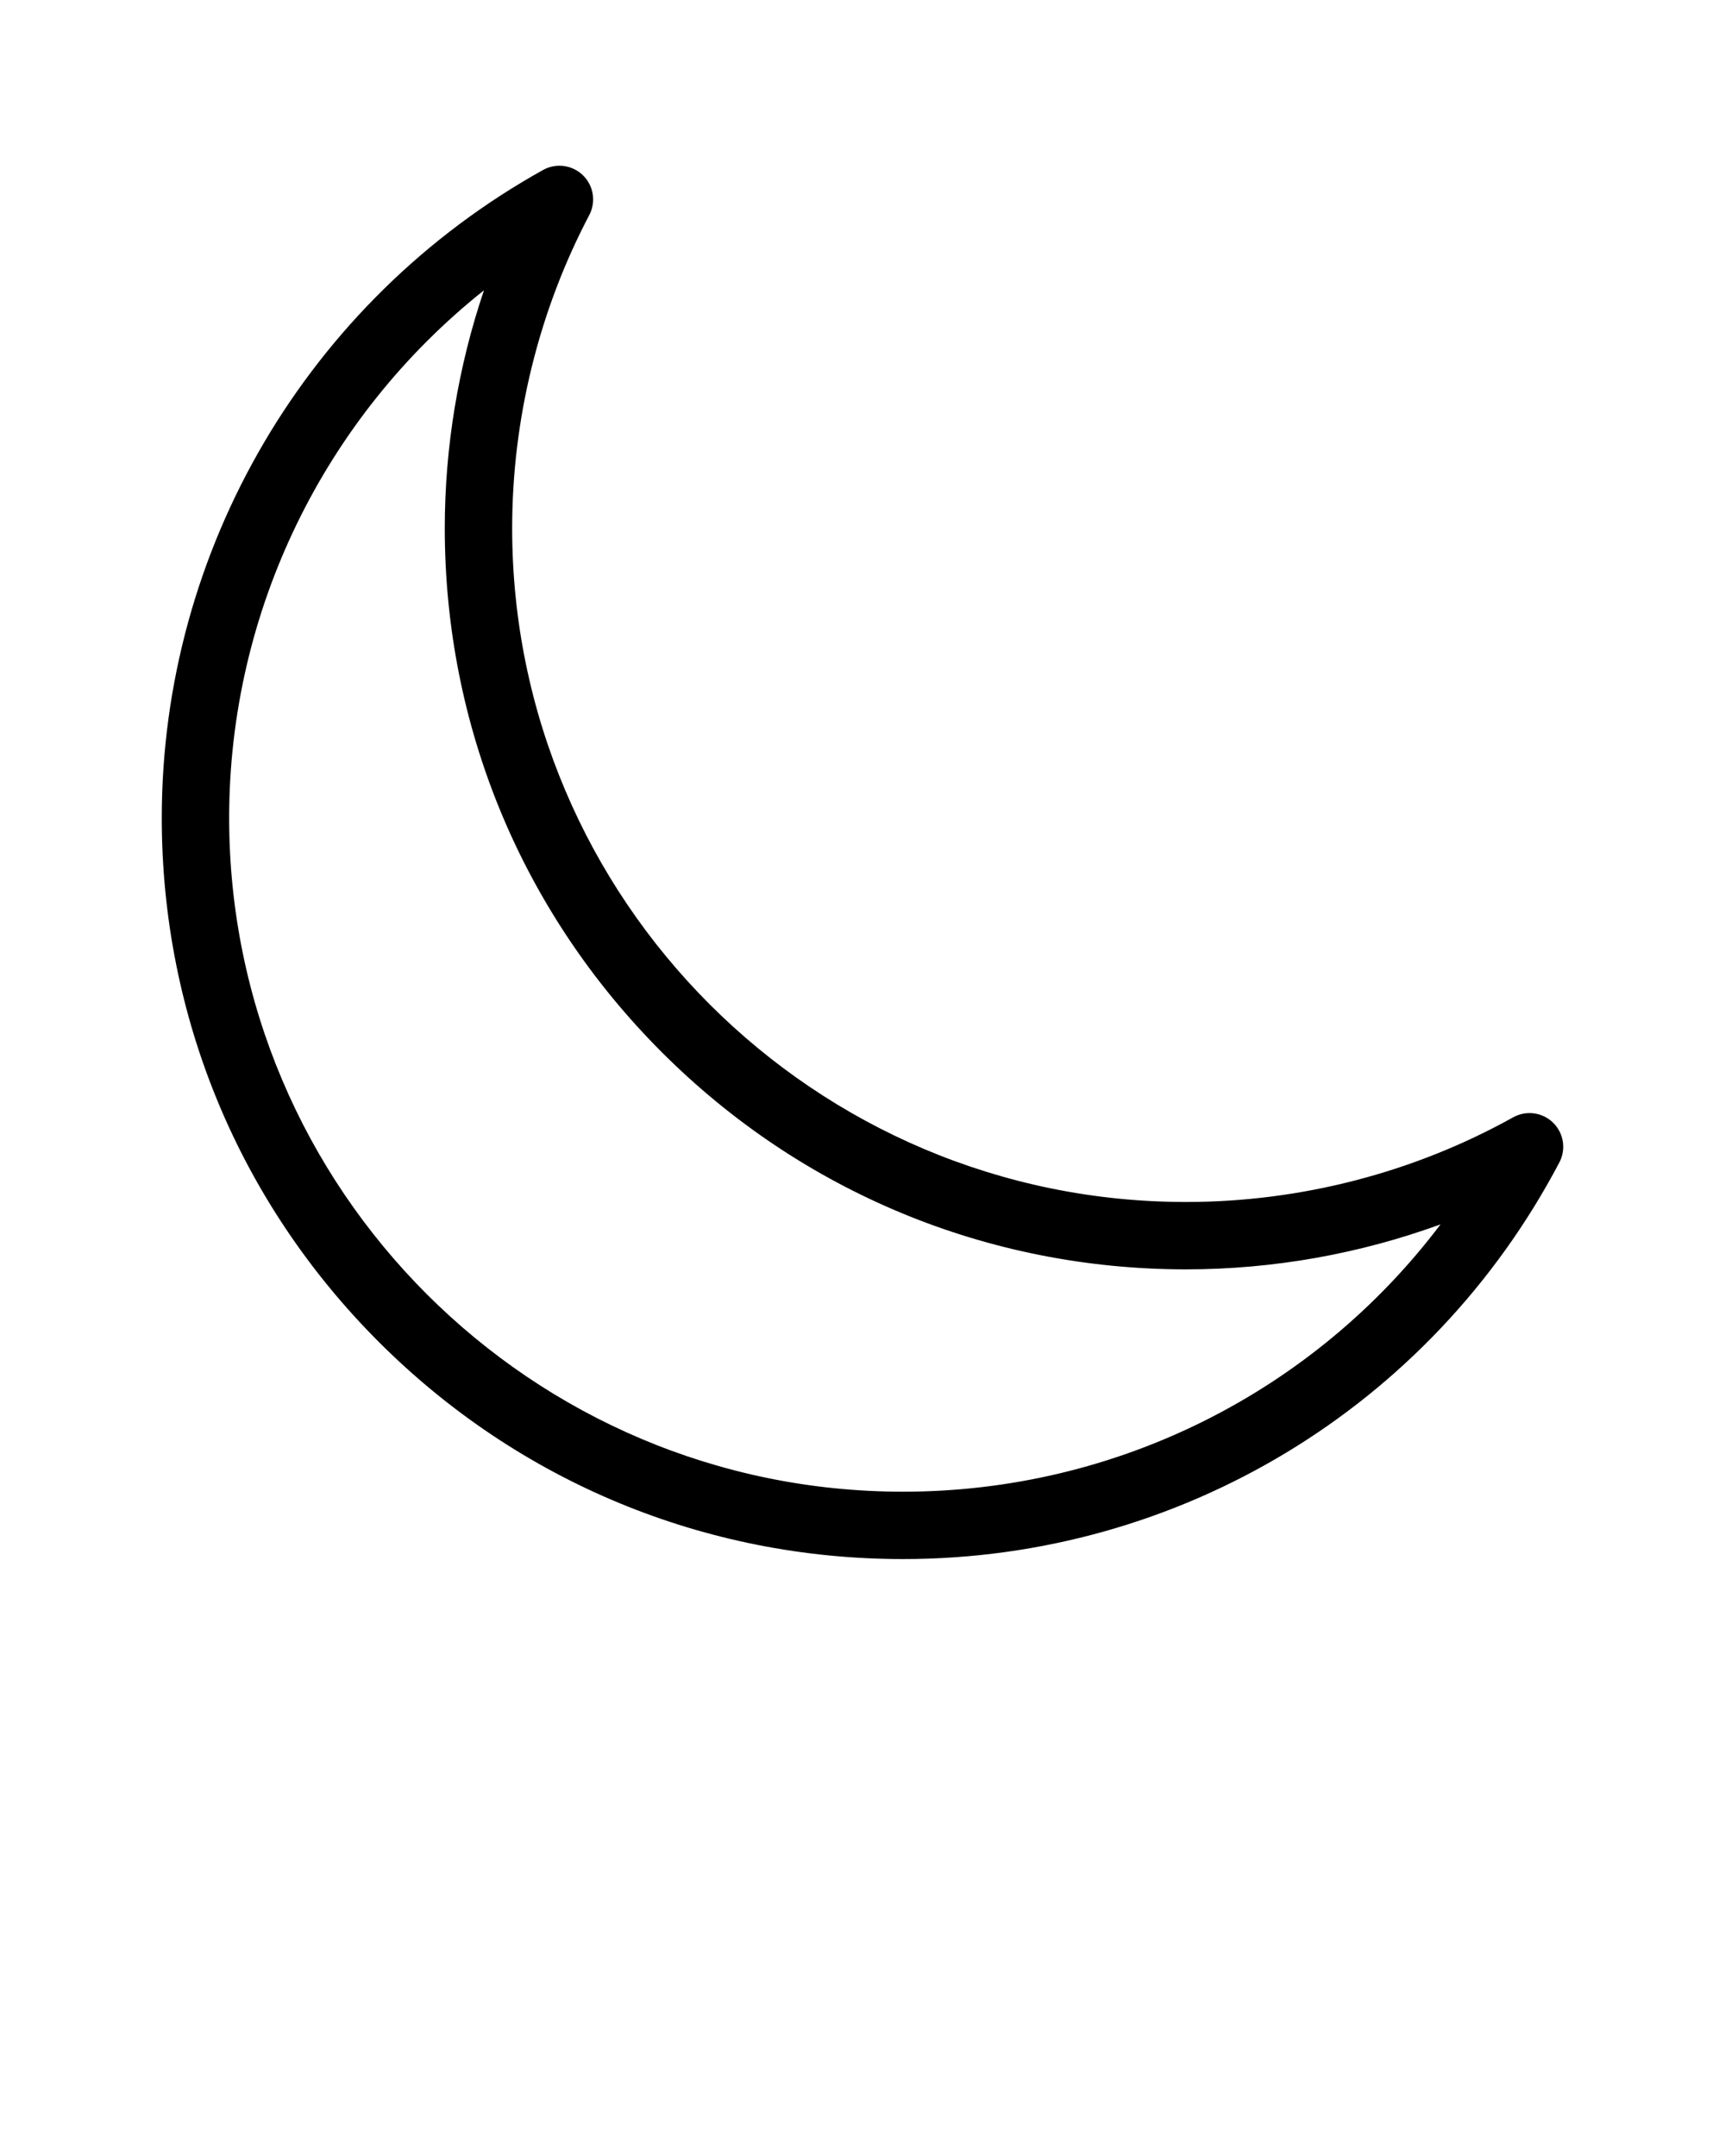 <svg xmlns="http://www.w3.org/2000/svg" xmlns:xlink="http://www.w3.org/1999/xlink" version="1.1" x="0px" y="0px" viewBox="0 0 512 640" style="enable-background:new 0 0 512 512;" xml:space="preserve"><g><g>
    <path fill="currentColor" d="M268.017,462.805c-58.764,0-114.011-22.884-155.564-64.437c-41.552-41.553-64.437-96.8-64.437-155.563    c0-79.794,43.364-153.498,113.17-192.347c3.864-2.151,8.686-1.507,11.85,1.583c3.165,3.091,3.923,7.894,1.864,11.81    c-14.97,28.462-22.883,60.605-22.883,92.954c0,110.28,89.72,200,200,200c33.988,0,67.566-8.689,97.104-25.129    c3.866-2.15,8.685-1.506,11.851,1.584c3.164,3.091,3.923,7.894,1.863,11.81C424.638,417.691,349.988,462.805,268.017,462.805z     M143.645,86.181c-47.293,37.61-75.629,95.129-75.629,156.624c0,110.28,89.72,200,200,200c63.464,0,122.104-29.75,159.557-79.36    c-24.095,8.793-49.721,13.36-75.557,13.36c-58.765,0-114.011-22.884-155.564-64.437c-41.552-41.553-64.437-96.799-64.437-155.563    C132.016,132.771,135.989,108.837,143.645,86.181z"/></g></g>
</svg>